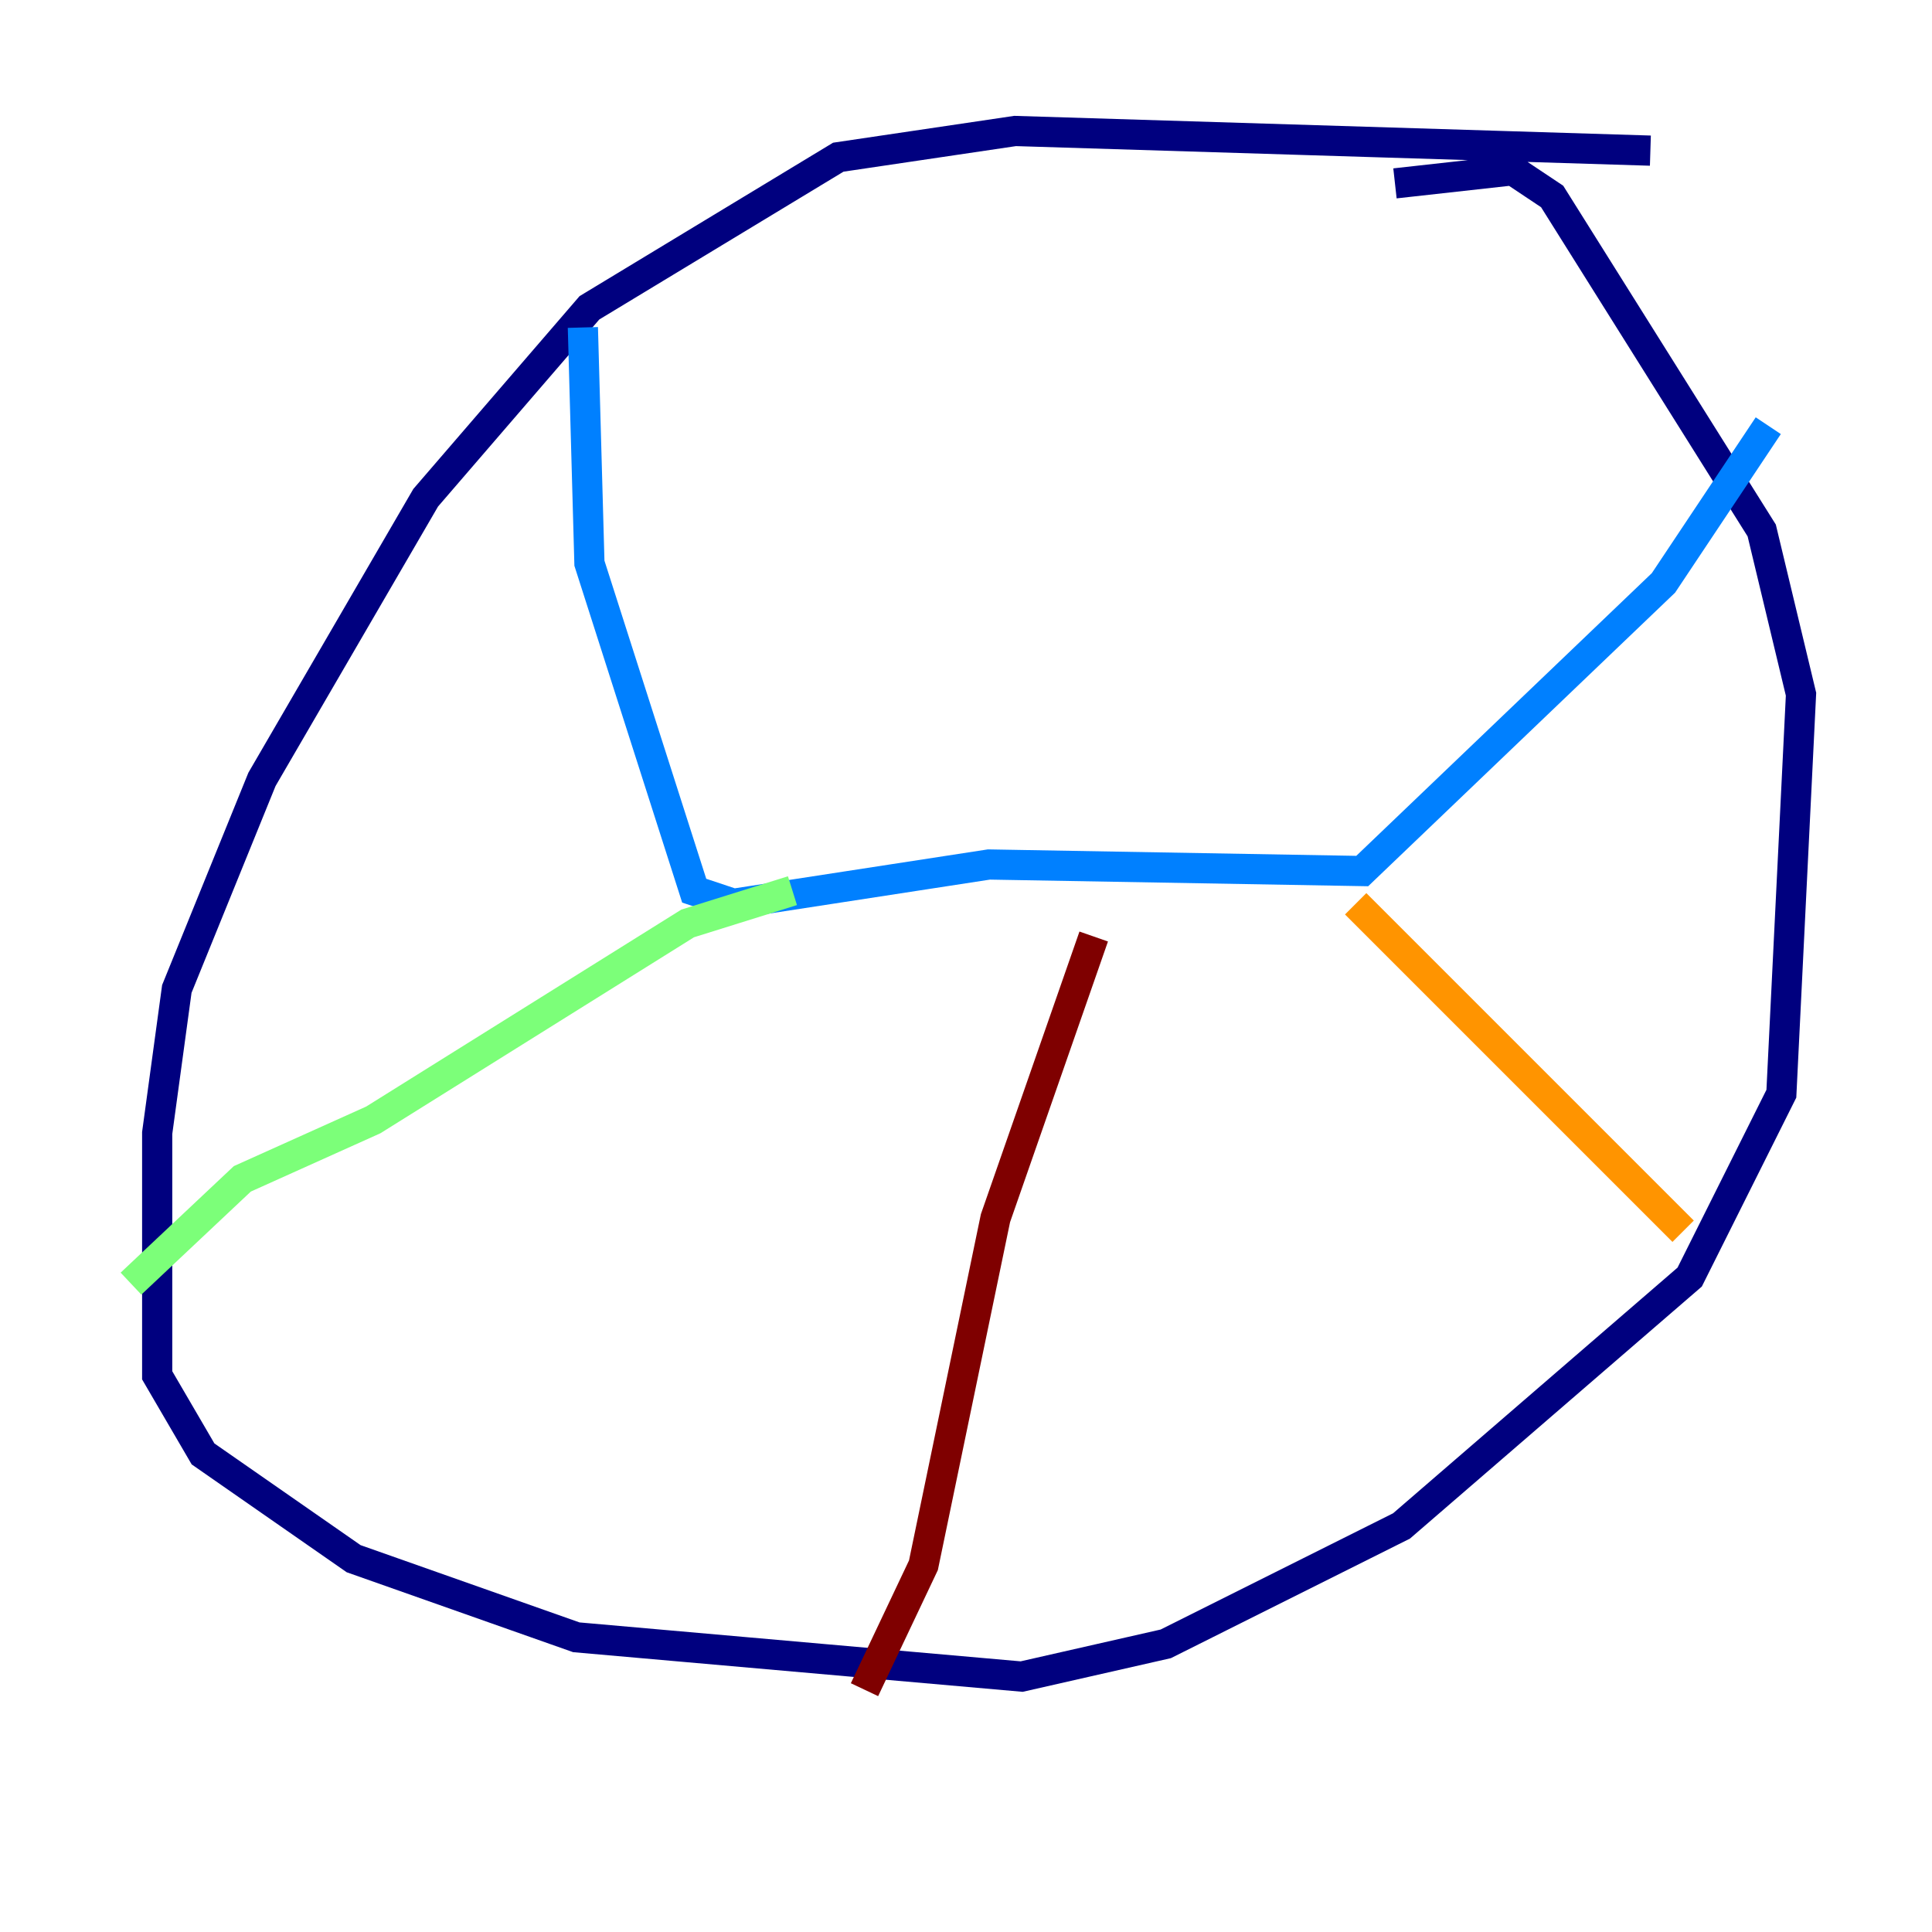 <?xml version="1.0" encoding="utf-8" ?>
<svg baseProfile="tiny" height="128" version="1.2" viewBox="0,0,128,128" width="128" xmlns="http://www.w3.org/2000/svg" xmlns:ev="http://www.w3.org/2001/xml-events" xmlns:xlink="http://www.w3.org/1999/xlink"><defs /><polyline fill="none" points="109.342,9.98 67.254,8.678 55.539,10.414 39.051,20.393 28.203,32.976 17.356,51.634 11.715,65.519 10.414,75.064 10.414,91.119 13.451,96.325 23.43,103.268 38.183,108.475 67.688,111.078 77.234,108.909 92.854,101.098 111.946,84.61 118.02,72.461 119.322,45.993 116.719,35.146 102.834,13.017 100.231,11.281 92.42,12.149" stroke="#00007f" stroke-width="2" /><polyline fill="none" points="38.617,21.695 39.051,37.315 45.993,59.01 48.597,59.878 65.519,57.275 90.251,57.709 110.21,38.617 117.153,28.203" stroke="#0080ff" stroke-width="2" /><polyline fill="none" points="52.502,59.01 45.559,61.18 24.732,74.197 16.054,78.102 8.678,85.044" stroke="#7cff79" stroke-width="2" /><polyline fill="none" points="89.817,59.878 111.512,81.573" stroke="#ff9400" stroke-width="2" /><polyline fill="none" points="72.461,62.047 65.953,80.705 61.18,103.702 57.275,111.946" stroke="#7f0000" stroke-width="2" /></svg>
